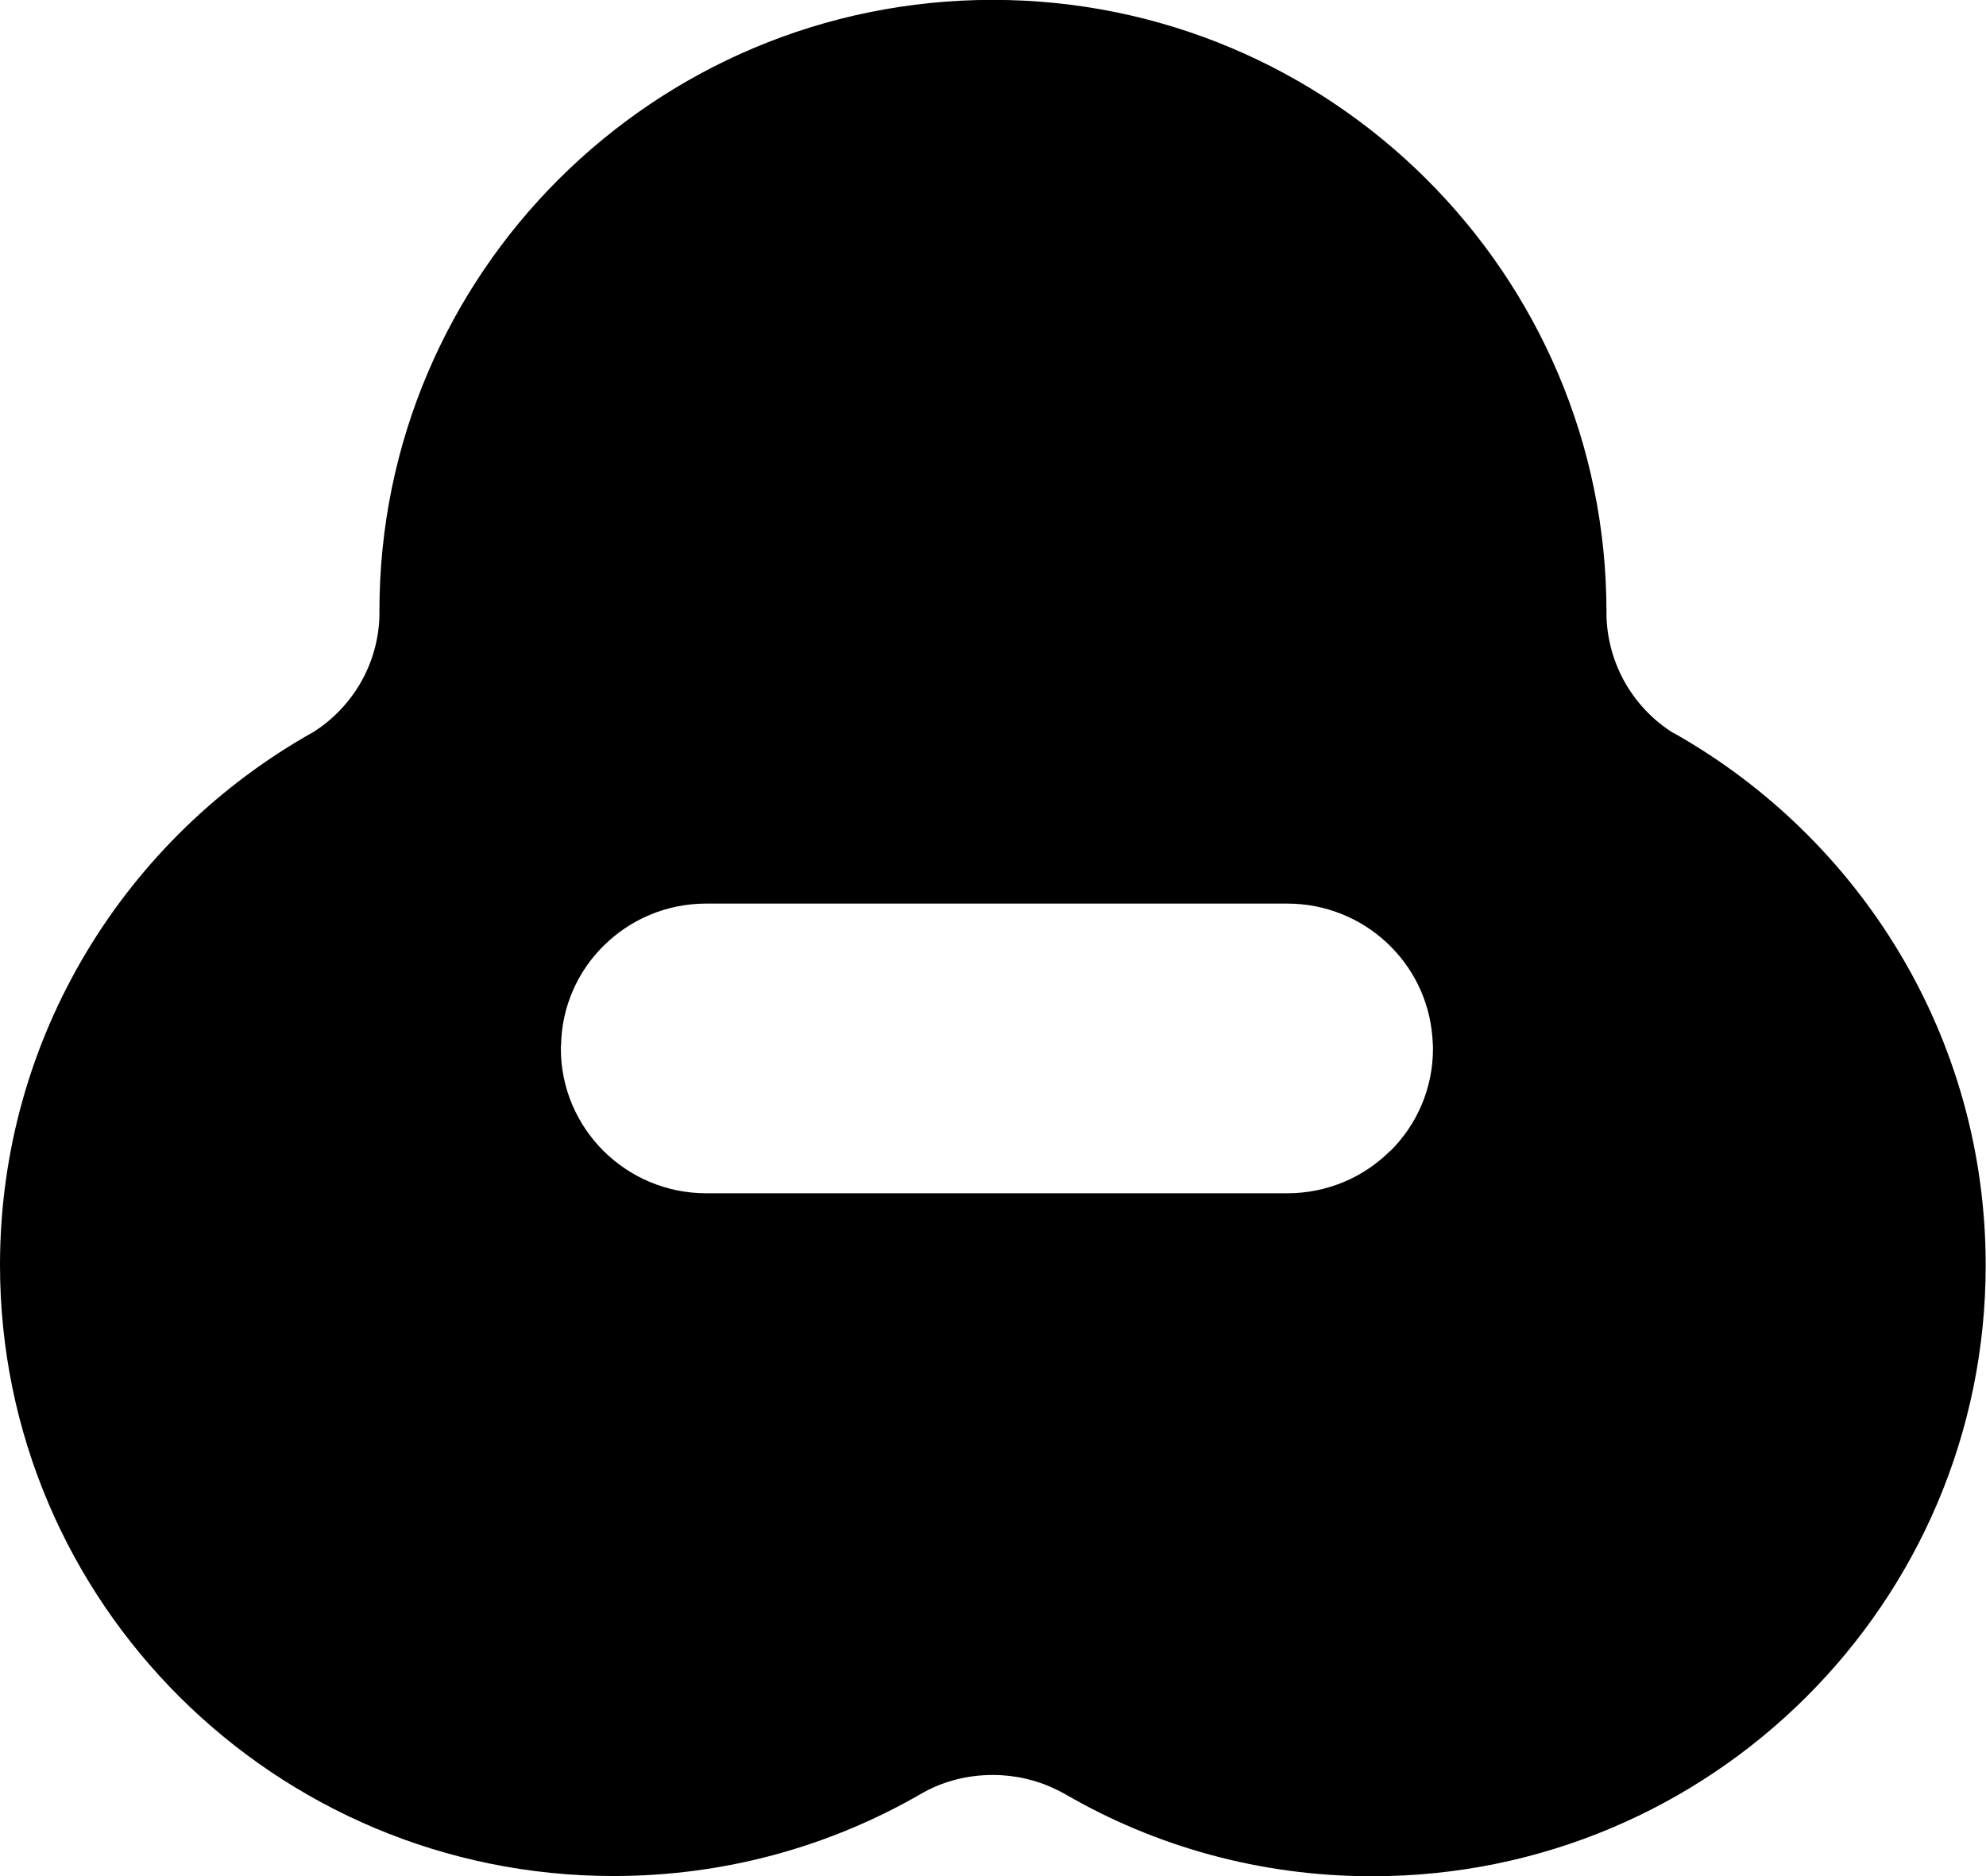 <svg width="1143" height="1080" viewBox="0 0 1143 1080" fill="none" xmlns="http://www.w3.org/2000/svg">
<g clip-path="url(#clip0_193_119)">
<path d="M963.173 422.04C940.656 407.99 925.562 383.341 924.572 354.995C924.696 354.995 924.449 354.995 924.572 354.995C924.572 353.762 924.572 353.146 924.572 352.037C924.449 157.802 766.208 -0.075 571.347 -0.075C376.485 -0.075 218.368 157.432 218.368 351.667C218.368 352.777 218.368 353.886 218.368 355.118C217.379 382.972 202.532 407.251 180.51 421.301C72.748 481.568 -0 596.433 -0 728.182C-0 922.417 158.116 1079.92 353.101 1079.92C417.437 1079.92 477.689 1062.79 529.652 1032.85C541.777 1025.7 556.129 1021.75 571.347 1021.75C584.461 1021.75 596.957 1024.71 608.216 1030.26C609.824 1031.12 611.433 1031.86 612.917 1032.72C664.88 1062.92 725.257 1080.05 789.716 1080.05C984.701 1080.05 1142.82 922.54 1142.82 728.305C1142.82 597.049 1070.56 482.554 963.421 422.04H963.173ZM800.108 662.492C784.89 677.652 763.981 686.895 740.845 686.895H406.426C360.277 686.895 322.79 649.552 322.79 603.581C322.79 602.965 322.79 602.225 322.913 601.609C323.285 579.425 332.564 559.089 347.287 544.546C362.504 529.387 383.413 520.144 406.426 520.144H740.845C784.767 520.144 821.017 553.79 824.358 596.926C824.481 599.144 824.729 601.239 824.729 603.581C824.729 626.505 815.45 647.456 800.232 662.492H800.108Z" fill="currentColor"/>
</g>
<defs>
<clipPath id="clip0_193_119">
<rect width="1143" height="1080" fill="white"/>
</clipPath>
</defs>
</svg>
